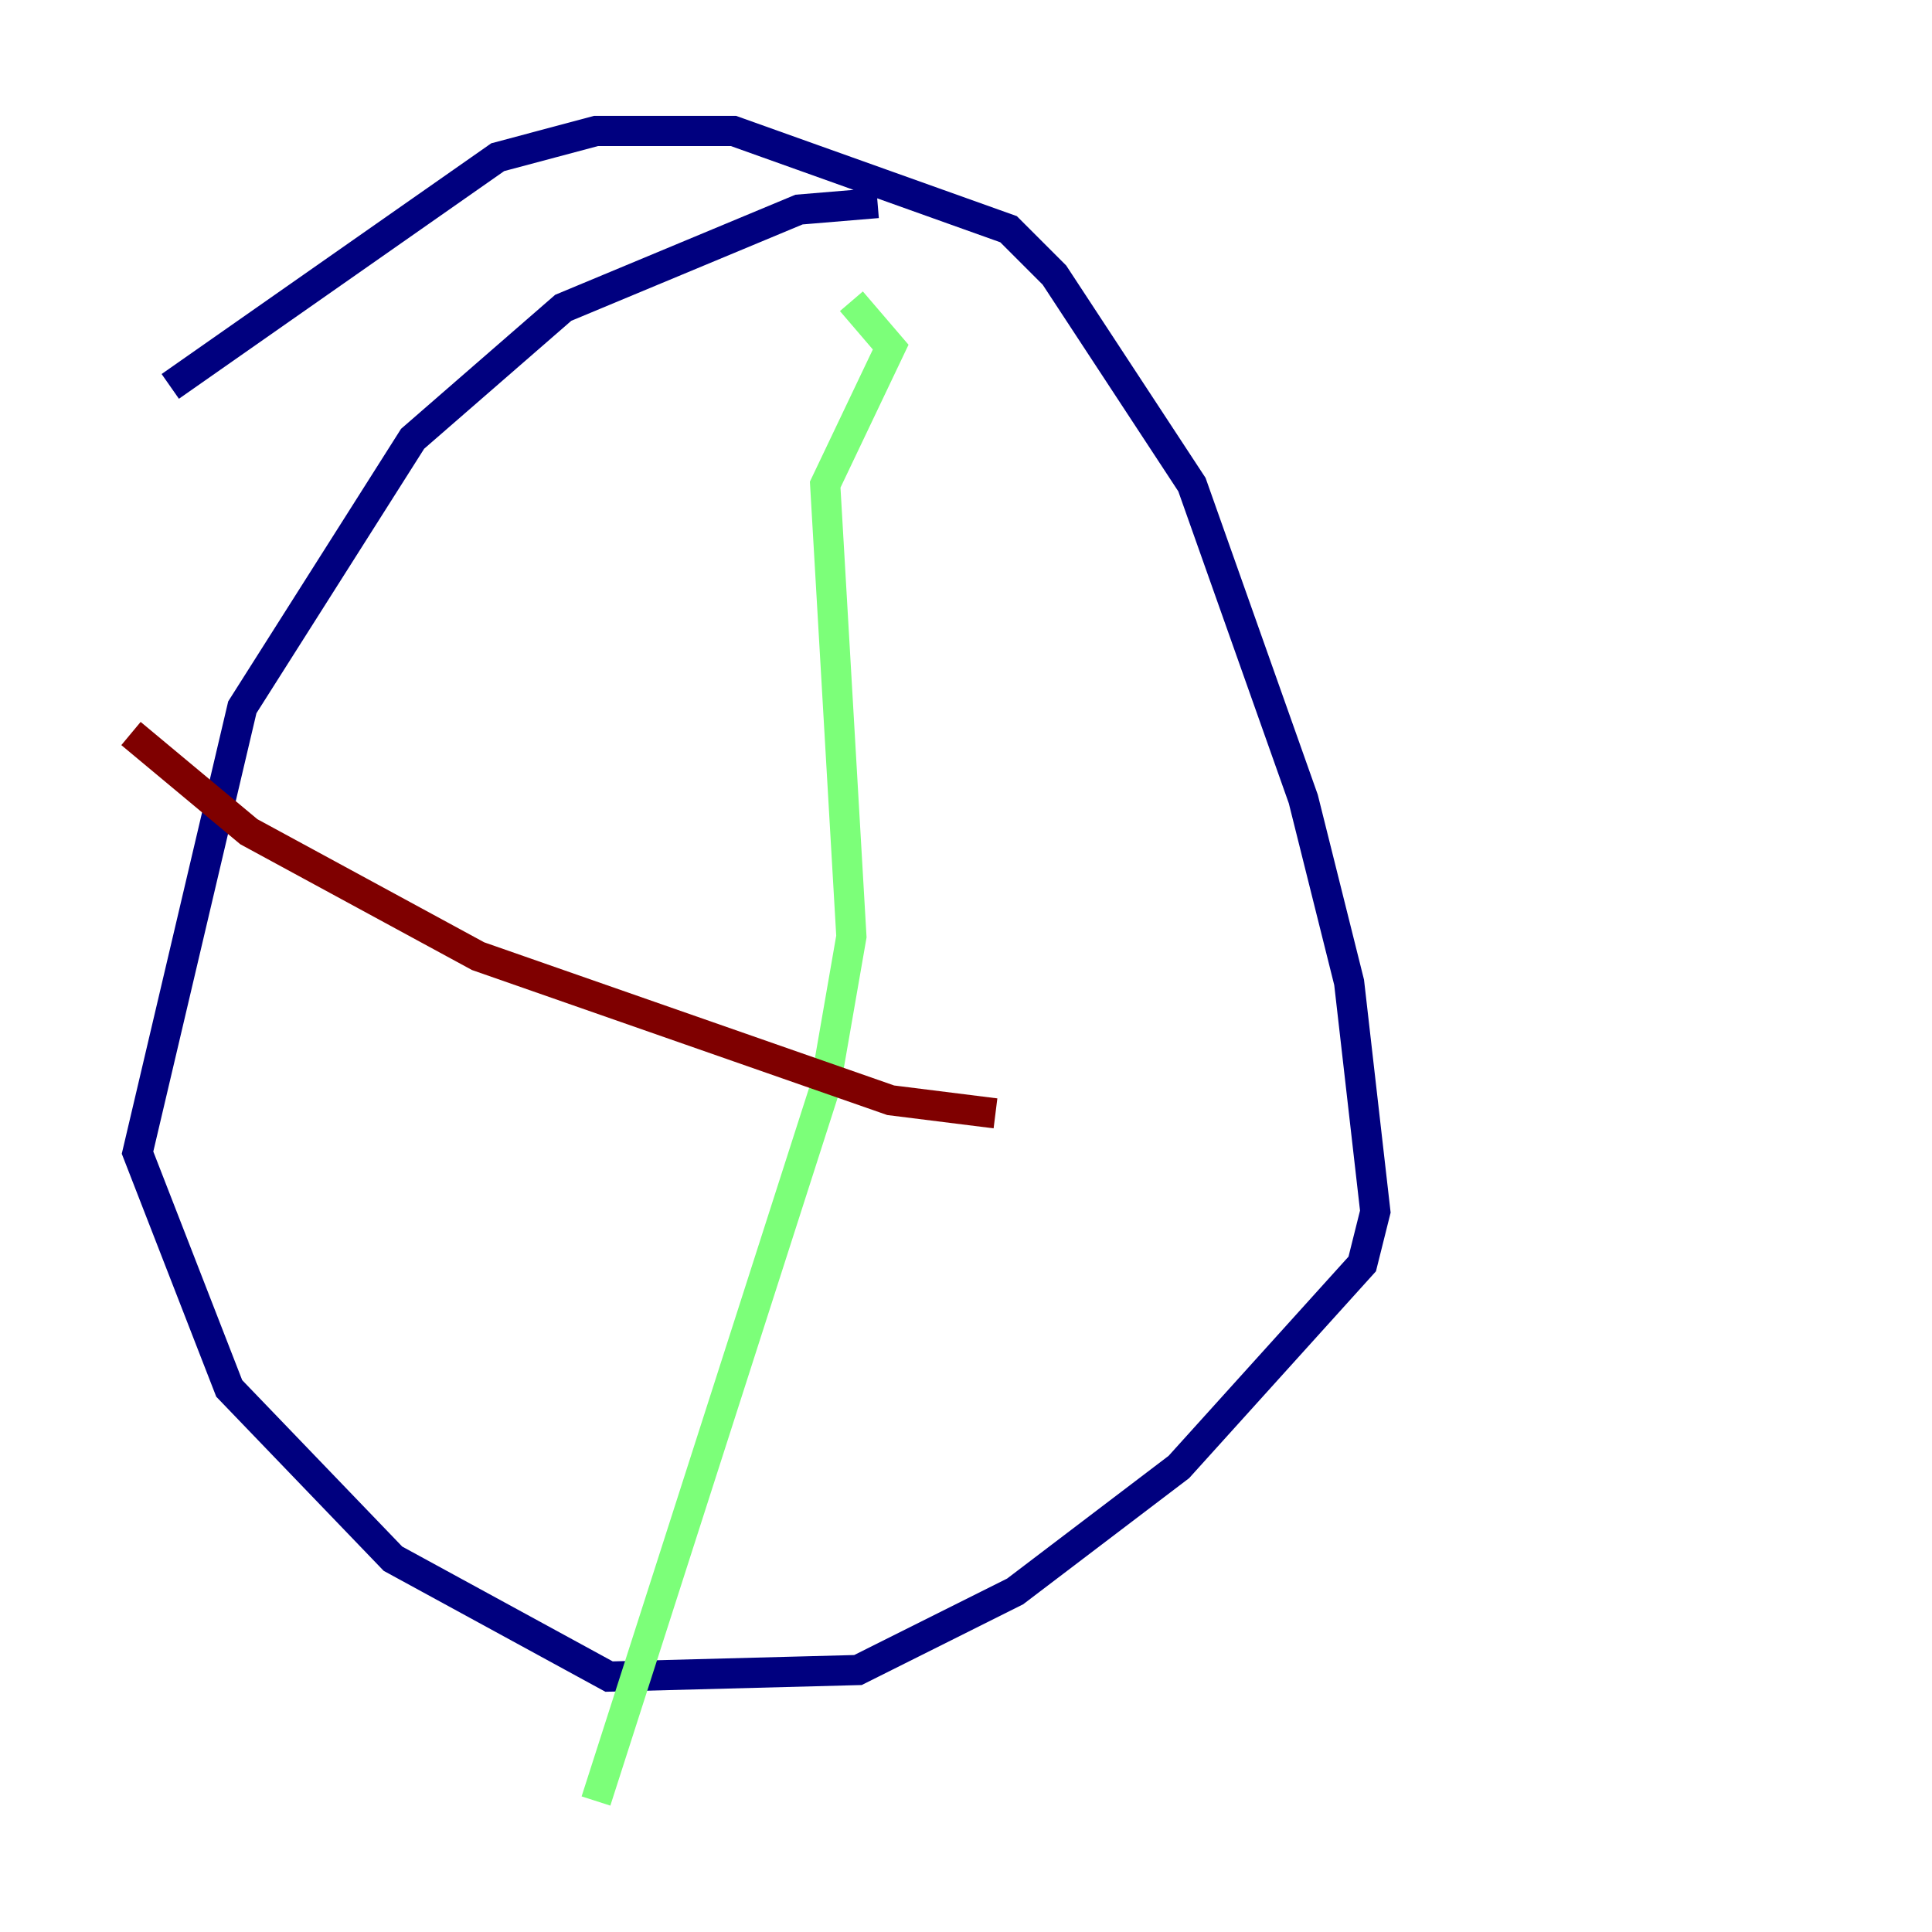 <?xml version="1.0" encoding="utf-8" ?>
<svg baseProfile="tiny" height="128" version="1.2" viewBox="0,0,128,128" width="128" xmlns="http://www.w3.org/2000/svg" xmlns:ev="http://www.w3.org/2001/xml-events" xmlns:xlink="http://www.w3.org/1999/xlink"><defs /><polyline fill="none" points="58.142,13.451 52.936,13.885 37.315,20.393 27.336,29.071 16.054,46.861 9.112,76.366 15.186,91.986 26.034,103.268 40.352,111.078 56.841,110.644 67.254,105.437 78.102,97.193 90.251,83.742 91.119,80.271 89.383,65.085 86.346,52.936 78.969,32.108 69.858,18.224 66.82,15.186 48.597,8.678 39.485,8.678 32.976,10.414 11.281,25.6" stroke="#00007f" stroke-width="2" /><polyline fill="none" points="56.407,19.959 59.01,22.997 54.671,32.108 56.407,62.047 54.671,72.027 39.485,119.322" stroke="#7cff79" stroke-width="2" /><polyline fill="none" points="8.678,48.597 16.488,55.105 31.675,63.349 59.01,72.895 65.953,73.763" stroke="#7f0000" stroke-width="2" /></svg>